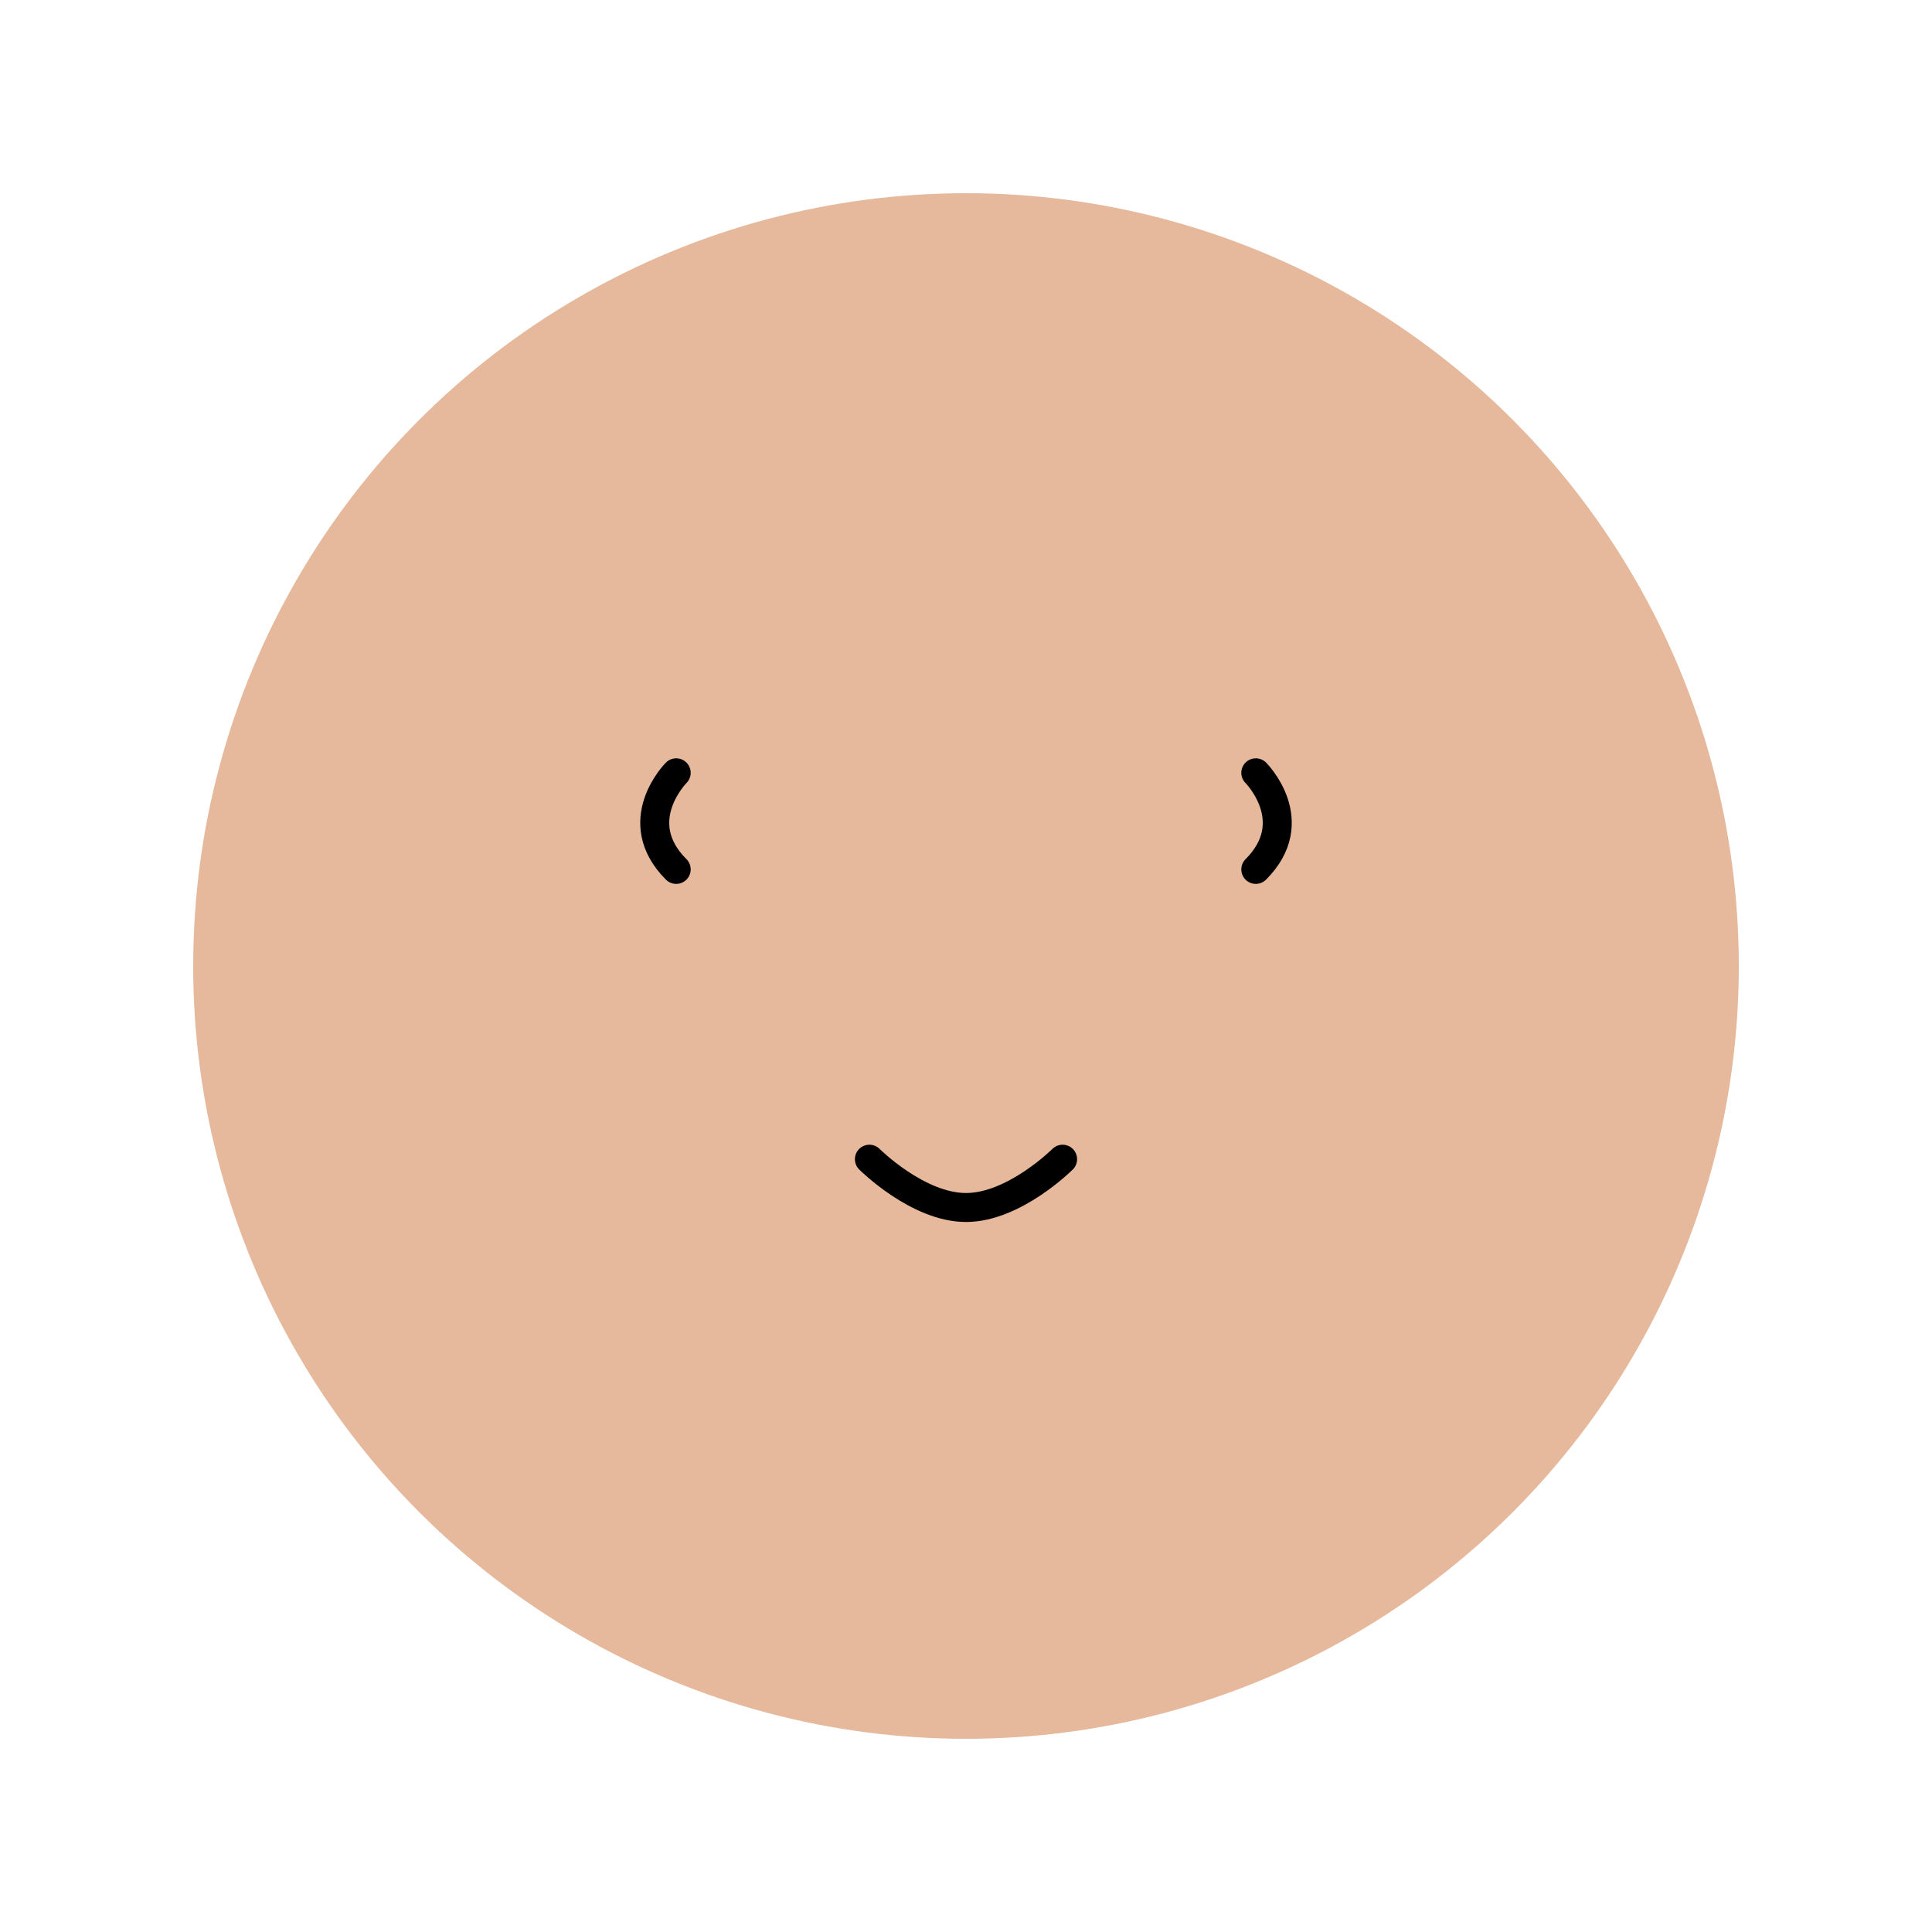 <svg width="200" height="200" viewBox="0 0 200 200" fill="none" xmlns="http://www.w3.org/2000/svg">
  <circle cx="100" cy="100" r="80" fill="#E6B89C" />
  <path d="M70 80C70 80 65 85 70 90" stroke="#000000" stroke-width="3" stroke-linecap="round" />
  <path d="M130 80C130 80 135 85 130 90" stroke="#000000" stroke-width="3" stroke-linecap="round" />
  <path d="M90 120C90 120 95 125 100 125C105 125 110 120 110 120" stroke="#000000" stroke-width="3" stroke-linecap="round" />
</svg>

